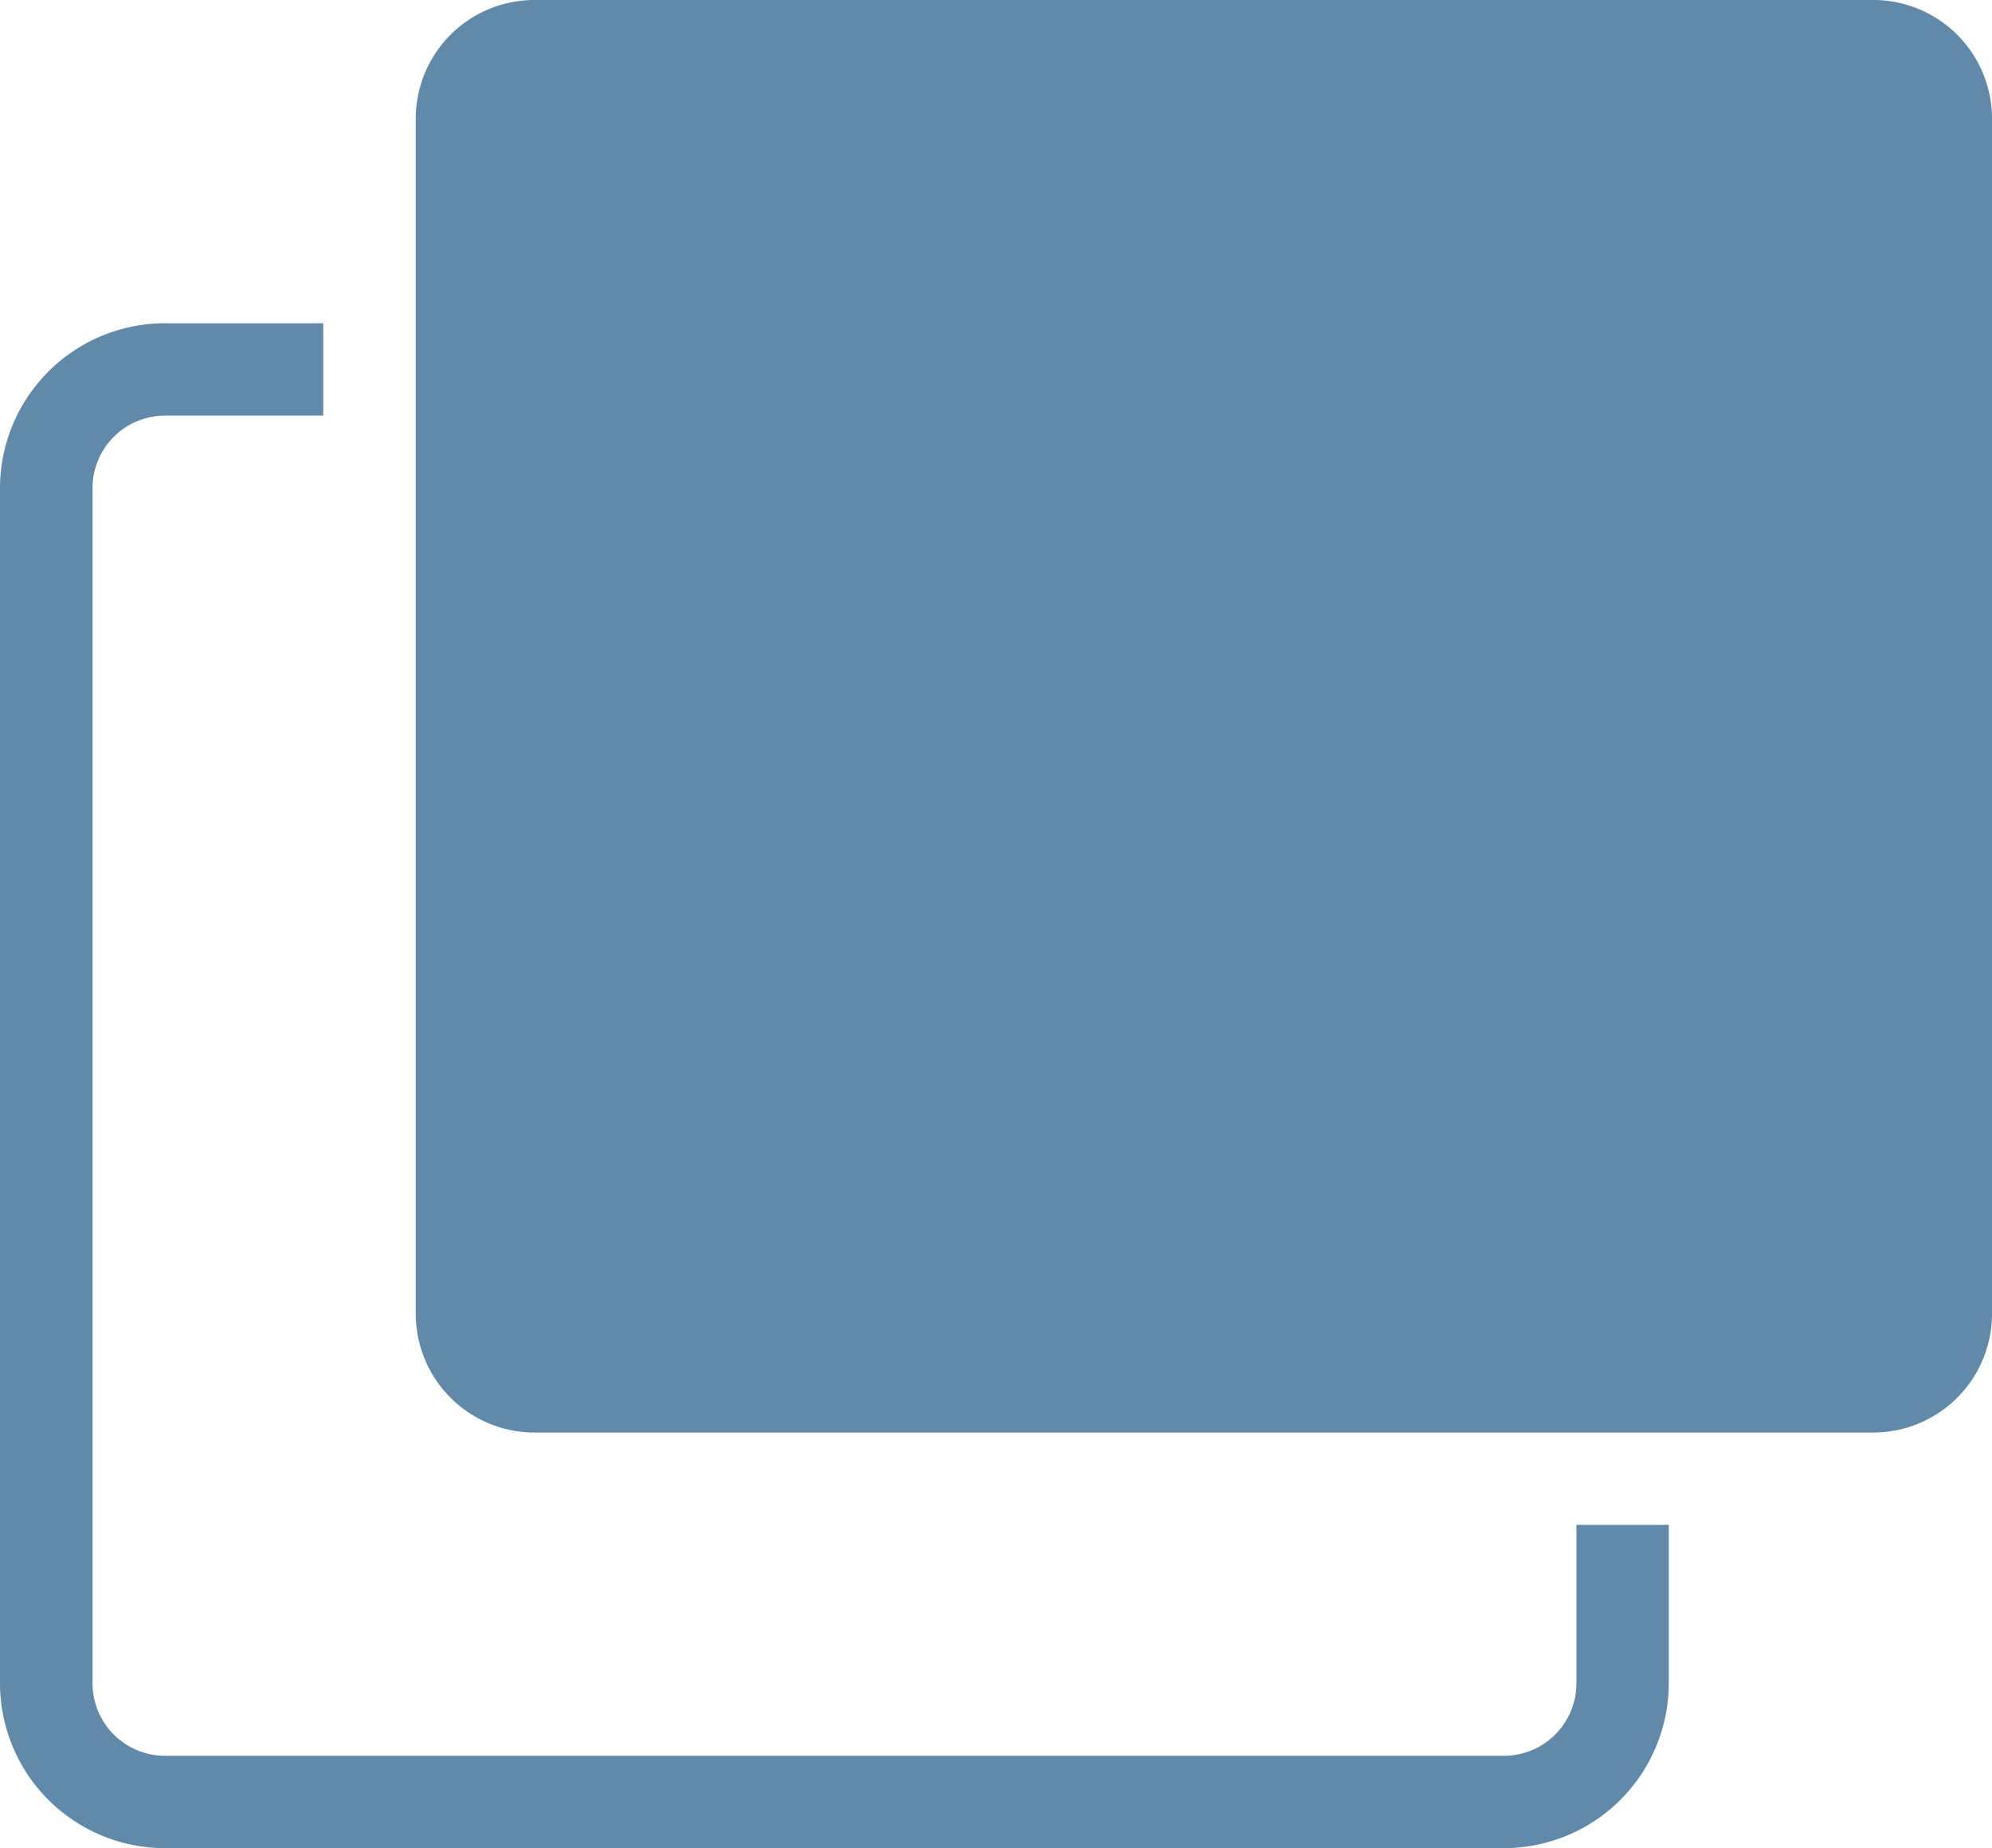 <svg xmlns="http://www.w3.org/2000/svg" xmlns:xlink="http://www.w3.org/1999/xlink" width="21.57" height="20.01" viewBox="0 0 21.57 20.01">
  <defs>
    <clipPath id="clip-path">
      <rect id="Rectangle_1754" data-name="Rectangle 1754" width="21.57" height="20.01" transform="translate(0 0)" fill="none"/>
    </clipPath>
  </defs>
  <g id="Group_3920" data-name="Group 3920" transform="translate(21.57 20.01) rotate(180)">
    <g id="Group_3919" data-name="Group 3919" clip-path="url(#clip-path)">
      <path id="Path_6928" data-name="Path 6928" d="M19.786,0H5.284A1.787,1.787,0,0,0,3.5,1.785V3.5h1V1.785A.785.785,0,0,1,5.284,1h14.5a.785.785,0,0,1,.784.785V14.726a.785.785,0,0,1-.784.784H18.07v1h1.716a1.787,1.787,0,0,0,1.784-1.784V1.785A1.787,1.787,0,0,0,19.786,0" fill="#6189a9"/>
      <path id="Path_6929" data-name="Path 6929" d="M15.786,4.5H1.284A1.286,1.286,0,0,0,0,5.785V18.726A1.285,1.285,0,0,0,1.284,20.01h14.5a1.285,1.285,0,0,0,1.284-1.284V5.785A1.286,1.286,0,0,0,15.786,4.5" fill="#6189a9"/>
    </g>
  </g>
</svg>

